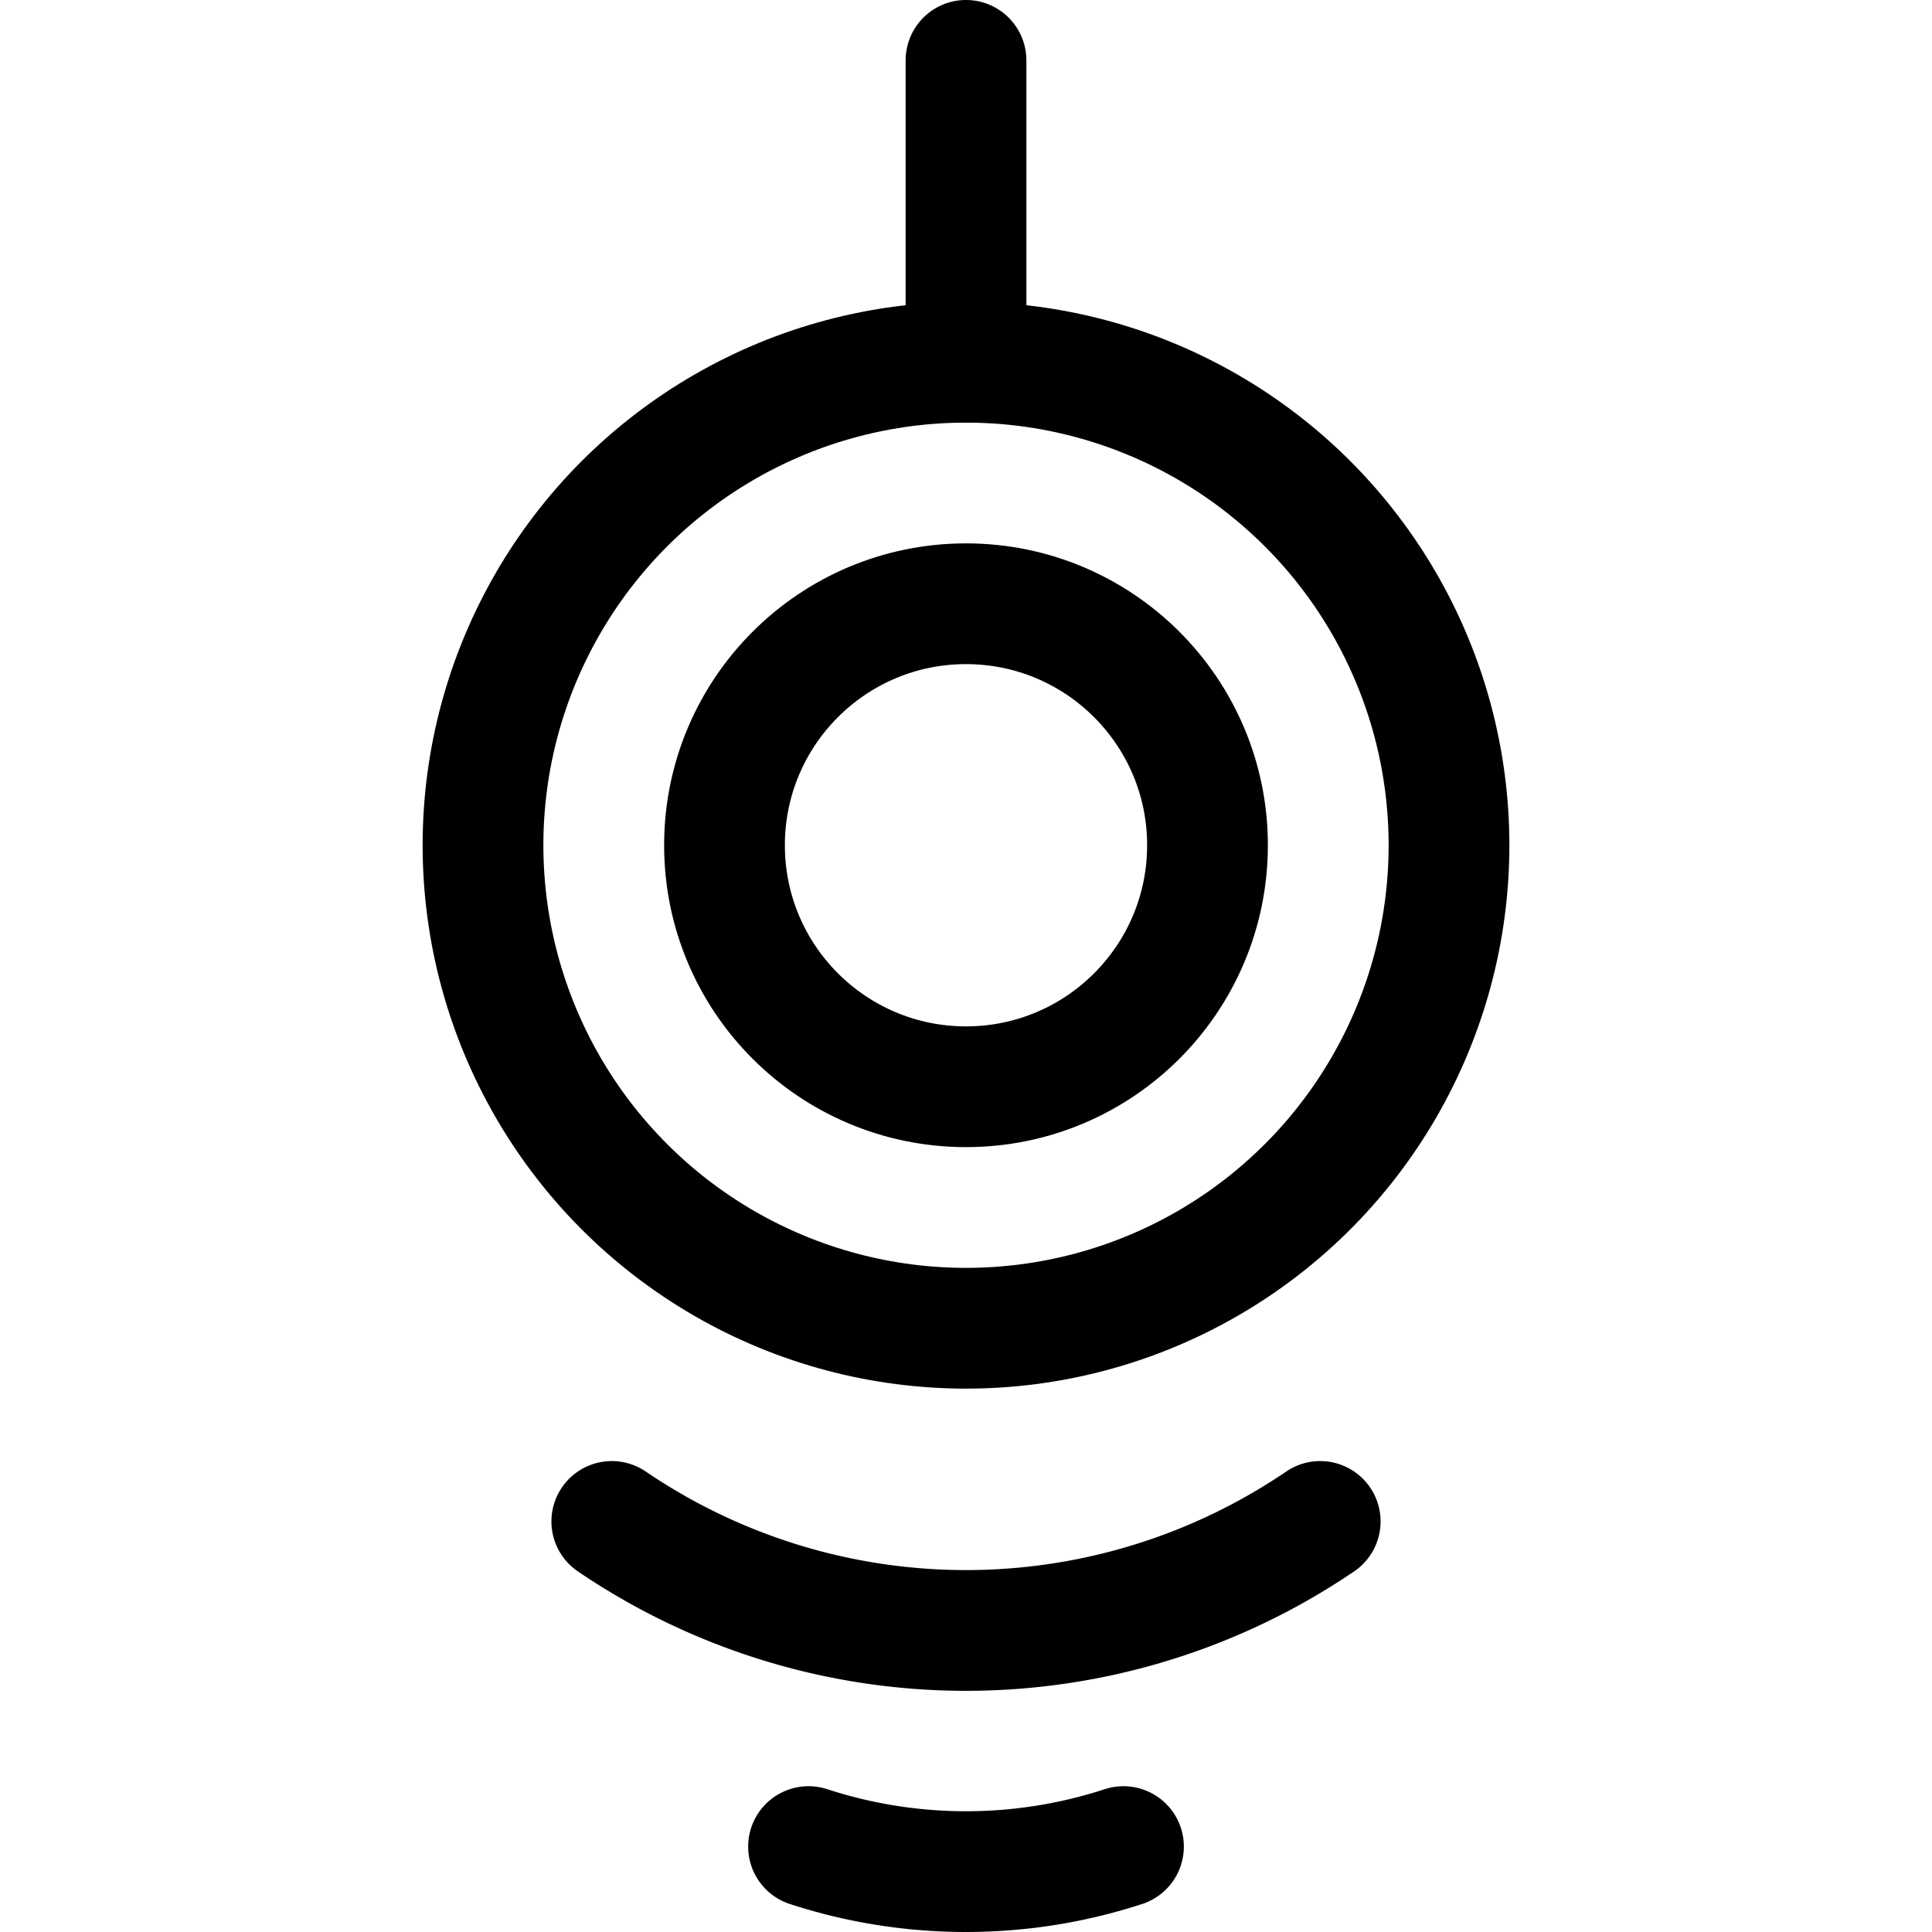 <svg xmlns="http://www.w3.org/2000/svg" width="24" height="24" viewBox="0 0 24 24"><defs><style>.a{fill:none;stroke:#000;stroke-linecap:round;stroke-linejoin:round;stroke-width:1.5px}</style></defs><path d="M16.4 18.9a7.826 7.826 0 0 1-8.8 0m6.356 4.039a6.307 6.307 0 0 1-3.912 0M12 4.5V.75" class="a"/><circle cx="12" cy="10.5" r="6" class="a"/><circle cx="12" cy="10.5" r="3" class="a"/></svg>